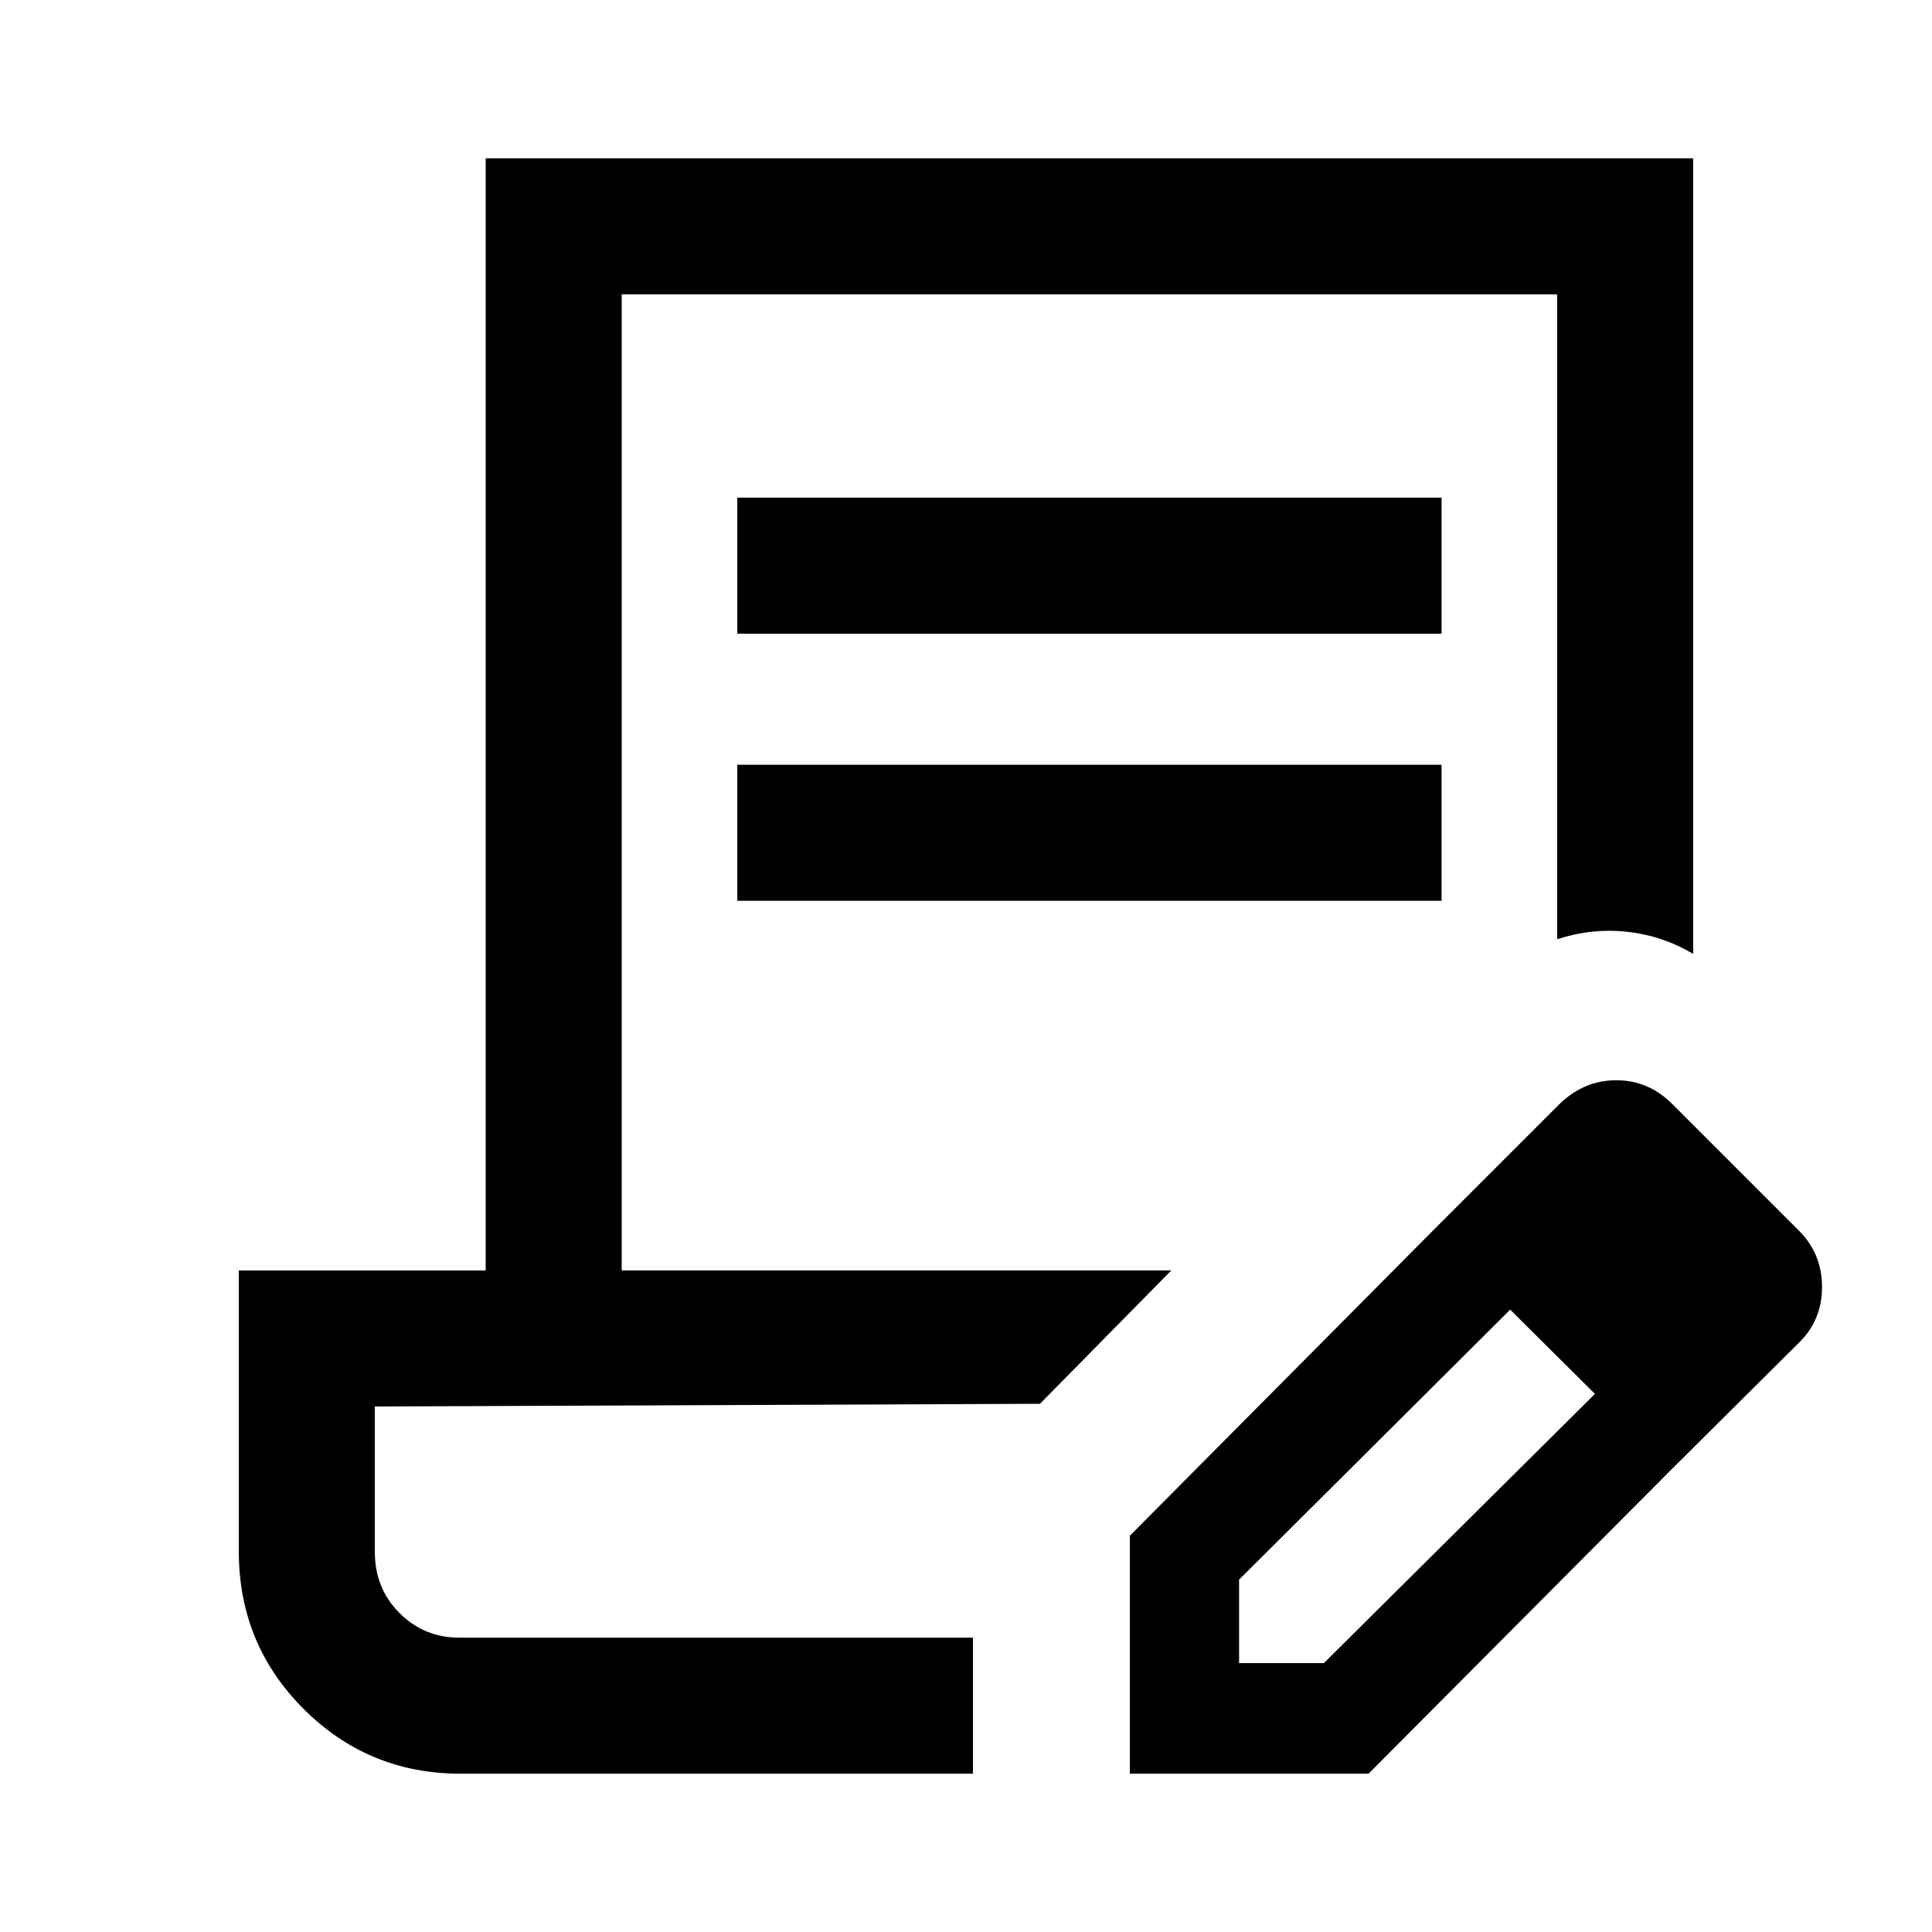 <svg xmlns="http://www.w3.org/2000/svg" height="40" viewBox="0 -960 960 960" width="40"><path d="M228.821-78.668q-45.782 0-77.967-32.186-32.186-32.185-32.186-78.241v-139.622h122.667v-552.615h599.997v395.306q-15.436-9.103-32.936-10.987-17.499-1.885-34.652 3.705v-320.436H308.923v485.027h273.076l-65.255 66.254-330.488 1.334v72.308q0 18.077 12.244 30.321t29.654 12.244h255.307v67.588h-254.64Zm332.589 0v-118.23l150.052-151.051 39.307 38.333-135.078 134.538v41.462h42.129l134.82-133.872 37.769 37.768L680.024-78.668H561.41ZM830.409-229.72 711.462-347.949l63.512-63.512q12.154-11.769 28.154-11.769t27.769 11.769l63.024 63.024q11.436 11.436 11.436 27.936t-11.436 27.653l-63.512 63.128ZM366.36-645.129v-67.588h349.947v67.588H366.36Zm0 132.717V-580h349.947v67.588H366.36Zm117.101 366.156H186.256h297.205Z"/></svg>